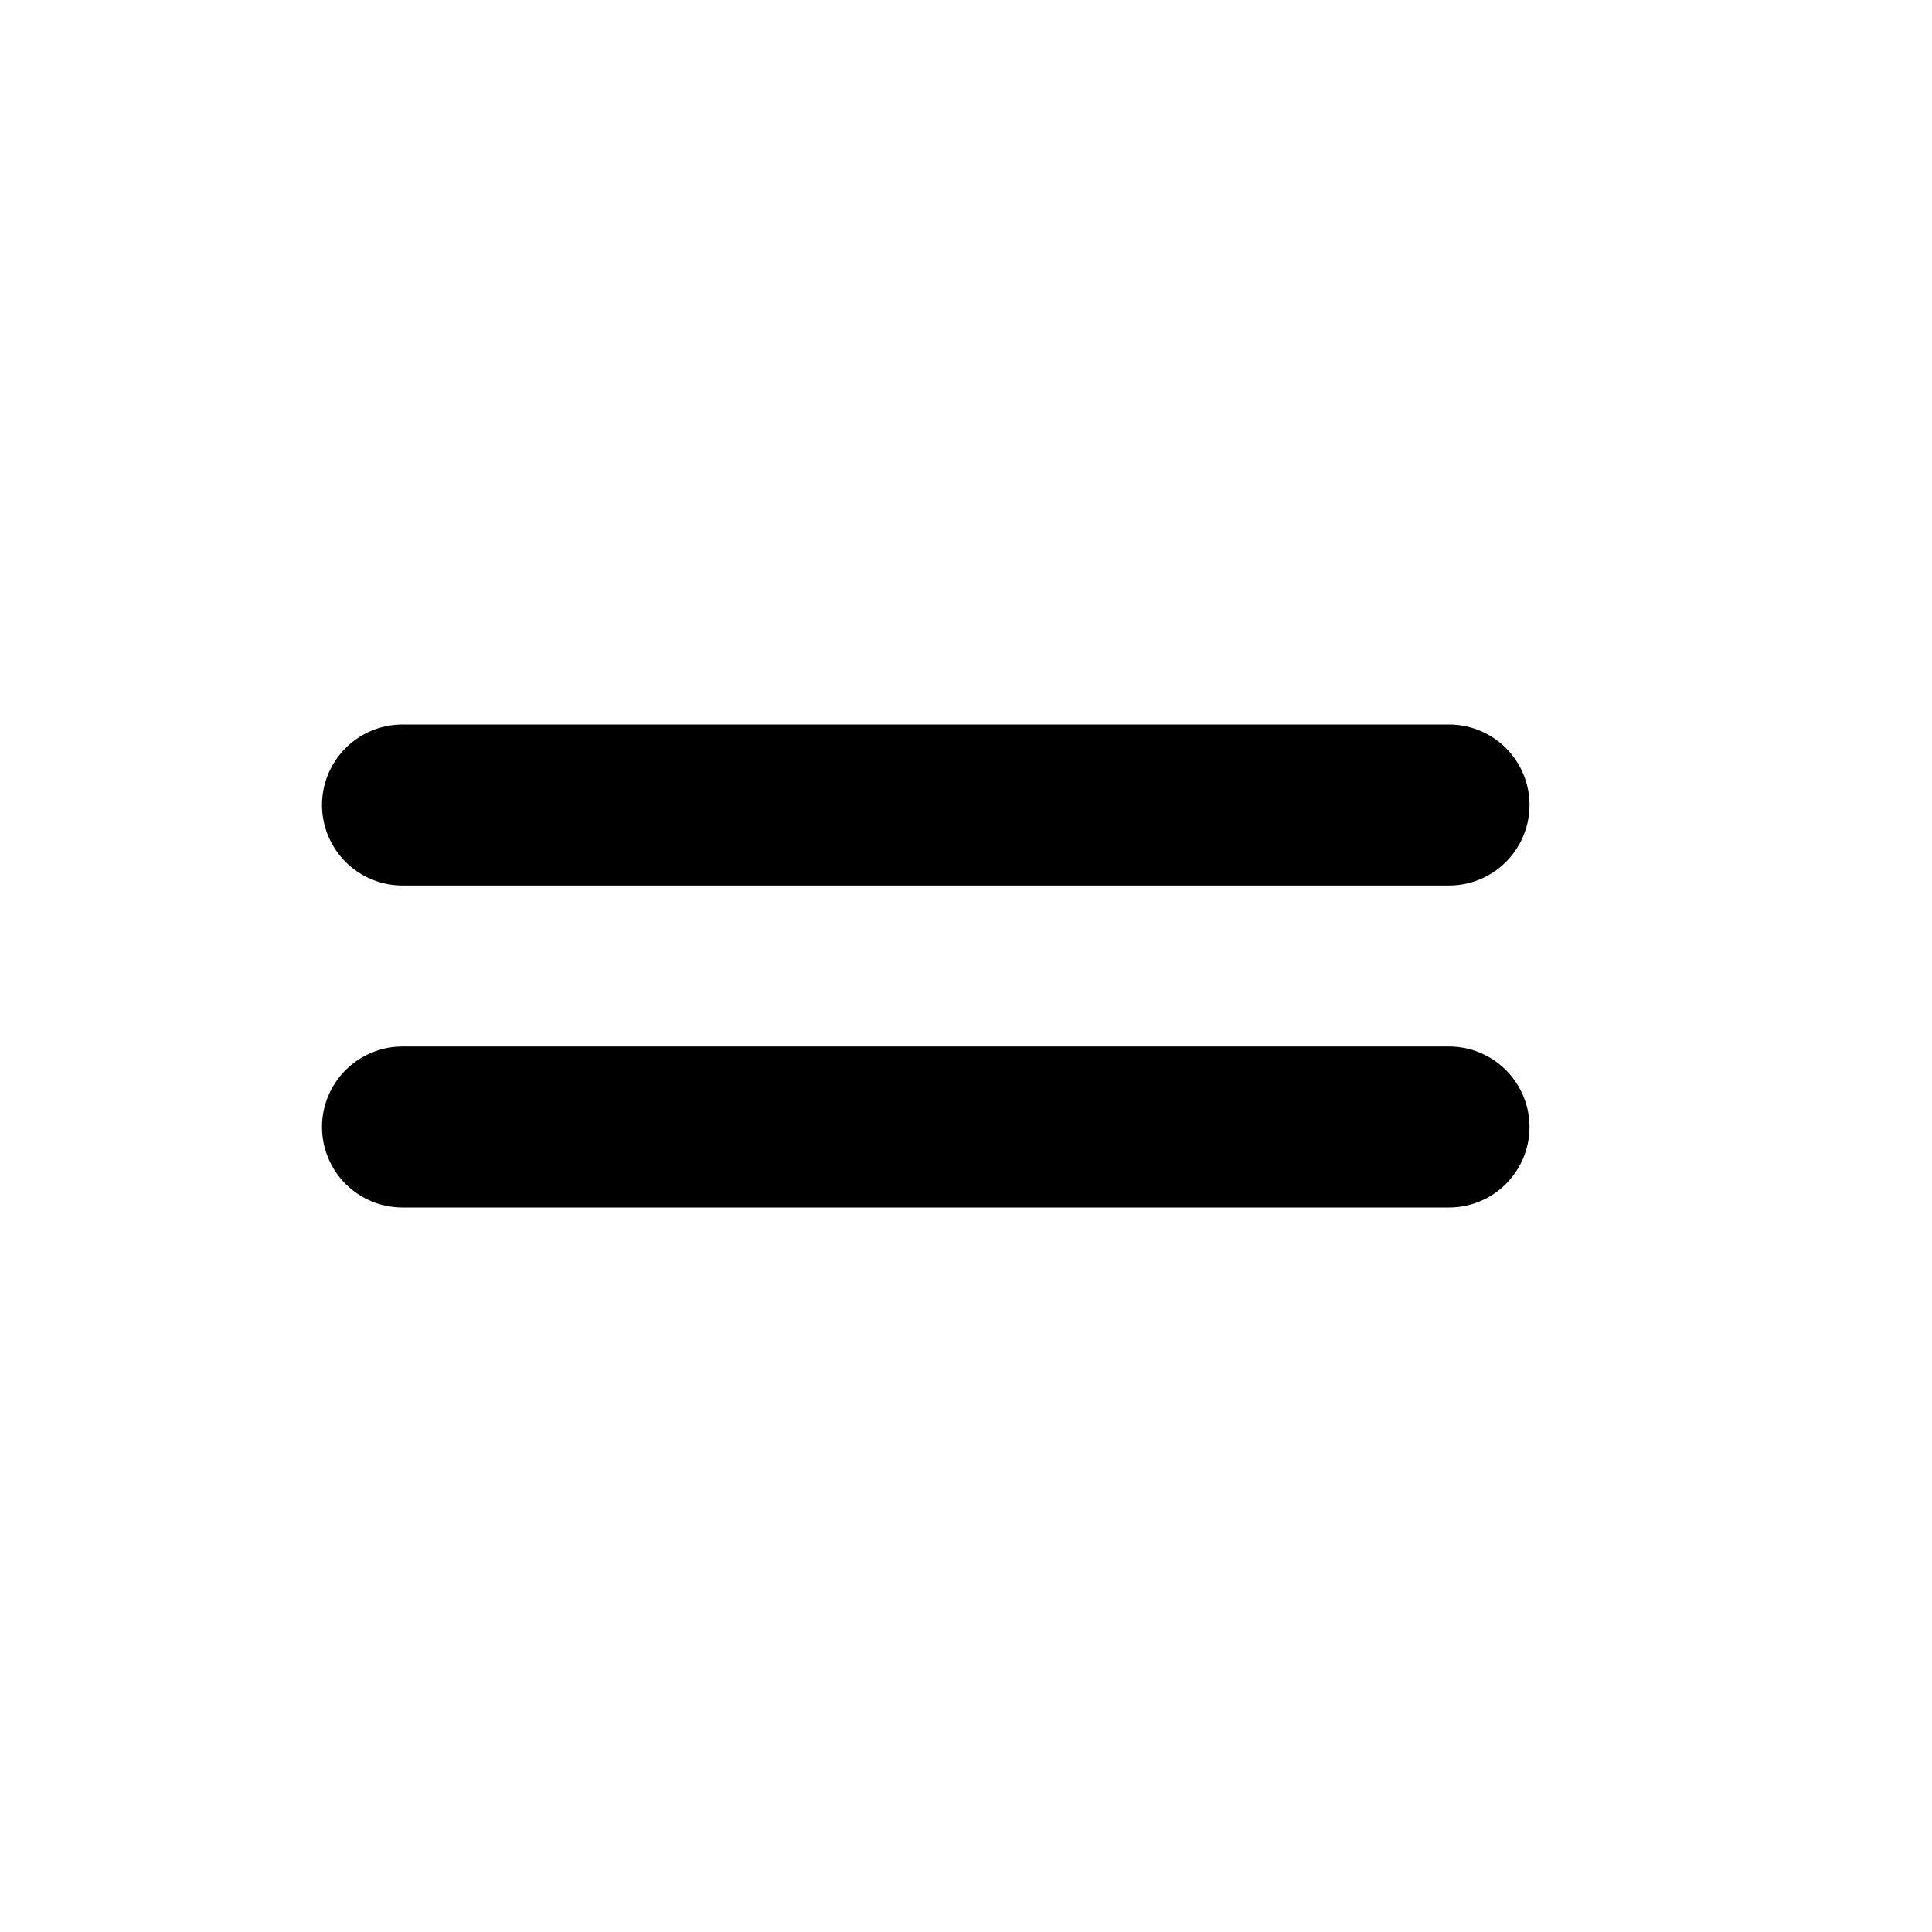<svg xmlns="http://www.w3.org/2000/svg" width="24" height="24" viewBox="0 0 24 24" fill="none" stroke="currentColor" stroke-width="2" stroke-linecap="round" stroke-linejoin="round" class="hicon hicon-egual"><path d="M5 14L18 14" stroke="currentColor" stroke-width="2" stroke-linecap="round"></path><path d="M5 10L18 10" stroke="currentColor" stroke-width="2" stroke-linecap="round"></path></svg>